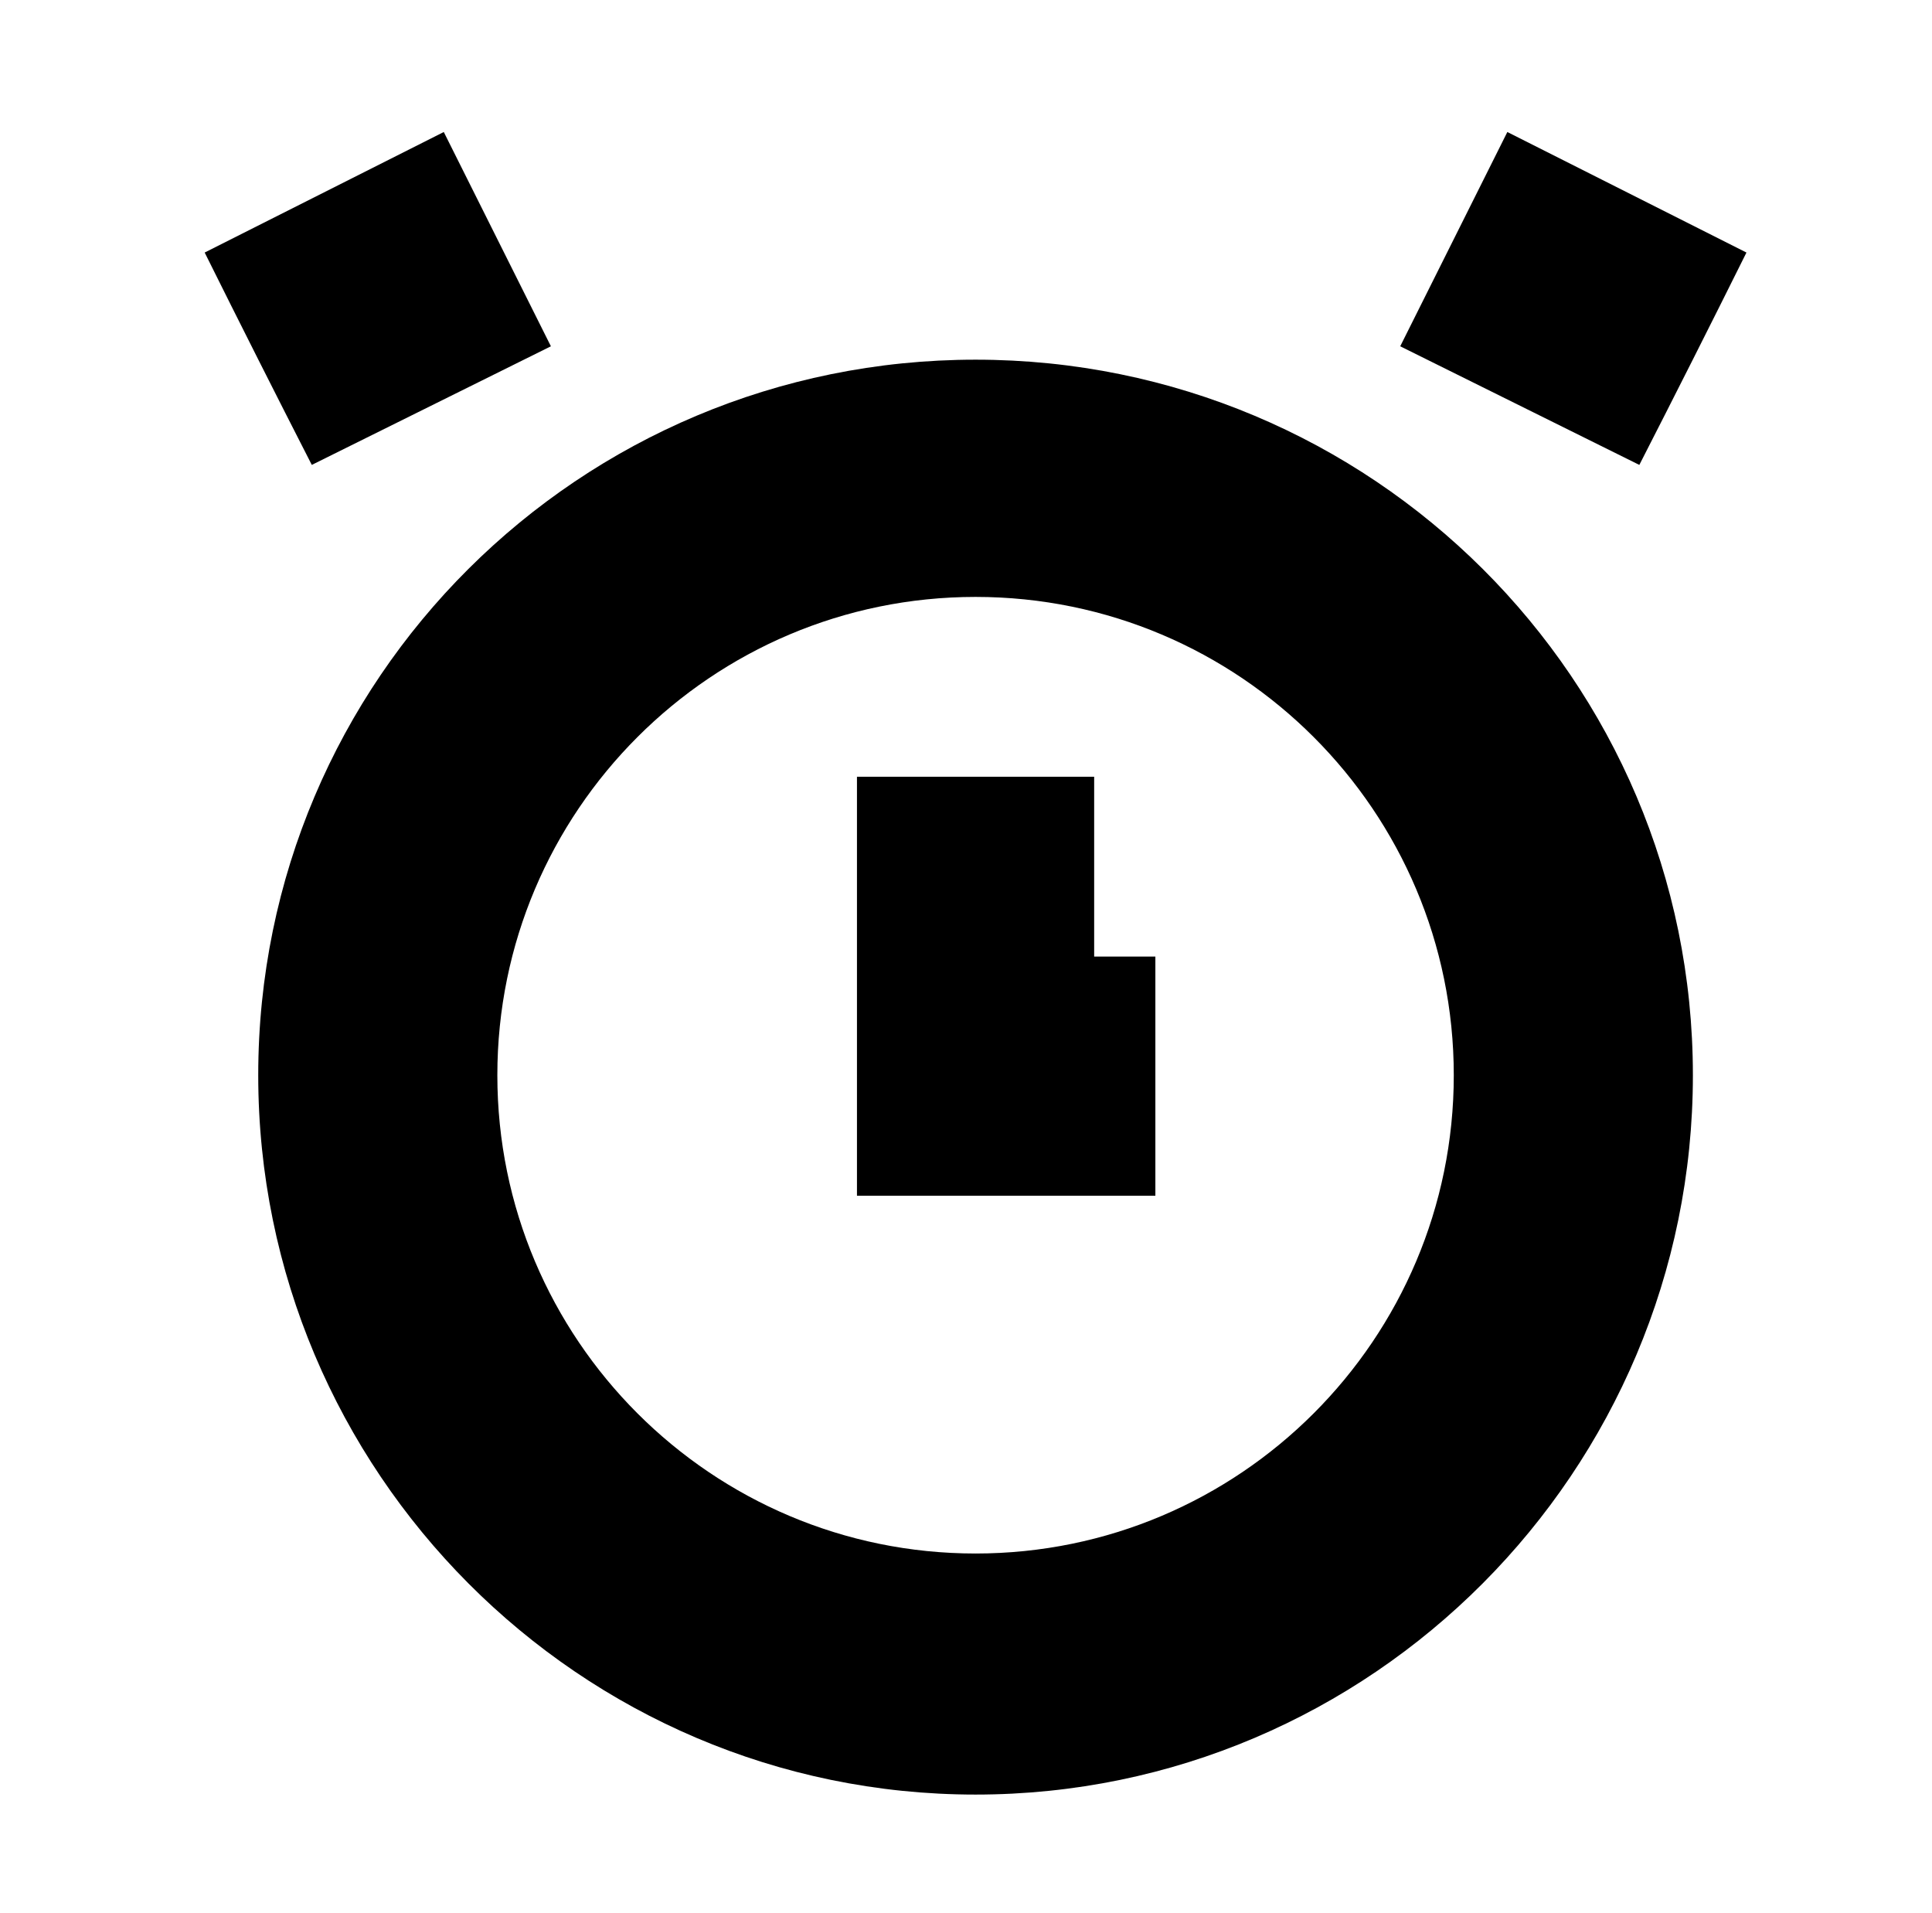 <?xml version="1.0" standalone="no"?>
<!DOCTYPE svg PUBLIC "-//W3C//DTD SVG 1.1//EN" "http://www.w3.org/Graphics/SVG/1.1/DTD/svg11.dtd" >
<svg xmlns="http://www.w3.org/2000/svg" xmlns:xlink="http://www.w3.org/1999/xlink" version="1.1" viewBox="-10 0 1010 1000">
  <g transform="matrix(1 0 0 -1 0 800)">
   <path fill="currentColor"
d="M500 -12c138 0 250 112 250 250s-112 250 -250 250s-250 -112 -250 -250s112 -250 250 -250zM500 -138c-207 0 -375 169 -375 376s168 374 375 374s375 -167 375 -374s-168 -376 -375 -376zM562 394v-94h32v-125h-156v219h124zM278 619l-125 -62
c-18.845 36.822 -37.505 73.828 -56 111l125 63zM778 731l125 -63c-18.492 -37.175 -37.158 -74.176 -56 -111l-125 62z" />
  </g>

</svg>
